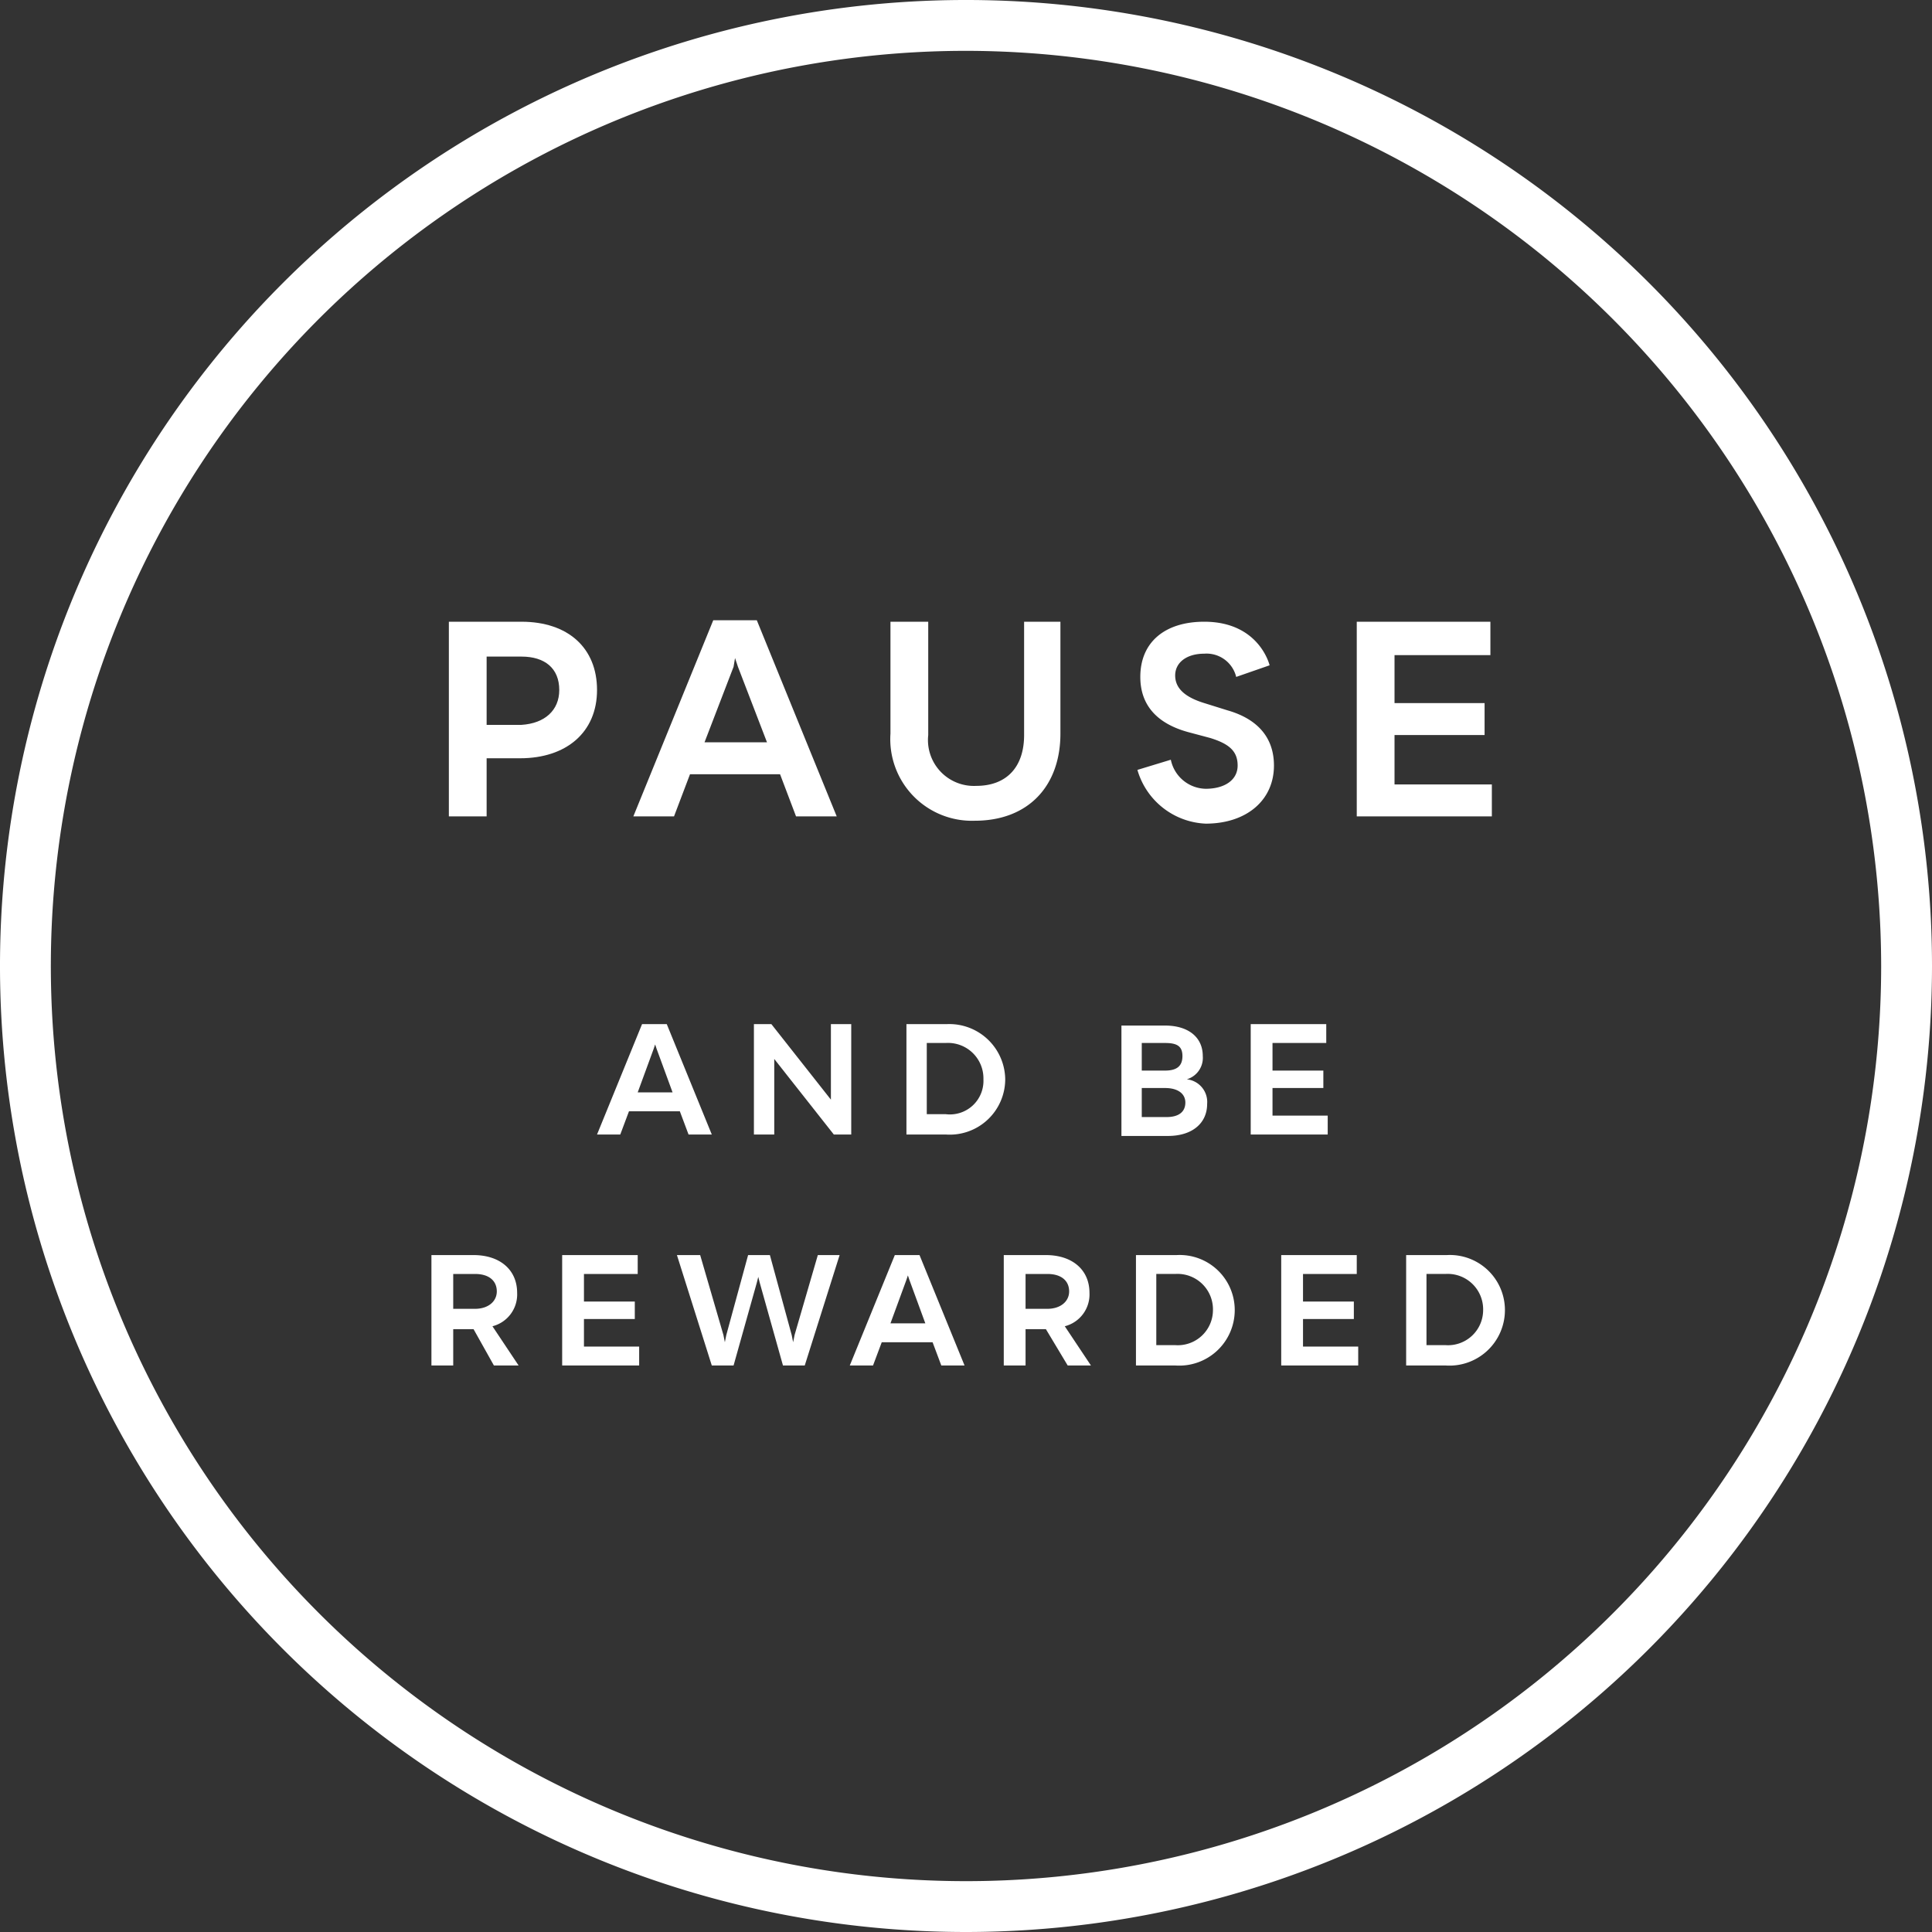 <svg viewBox="0 0 133 133" xmlns="http://www.w3.org/2000/svg"><rect x="0" y="0" width="133" height="133" fill="#333333" stroke="none"/><g fill="#fff"><path d="m66.5 133a66.5 66.5 0 1 1 66.5-66.5 66.53 66.53 0 0 1 -66.5 66.5zm0-129.5a63 63 0 1 0 63 63 63.06 63.06 0 0 0 -63-63z"/><path d="m41.1 47.5c0 2.9-2.1 4.7-5.3 4.7h-2.3v4h-2.6v-13.4h5c3.2 0 5.2 1.8 5.2 4.7zm-2.6 0c0-1.5-1-2.3-2.6-2.3h-2.4v4.7h2.4c1.6-.1 2.6-1 2.6-2.4z"/><path d="m53.7 53.3h-6.2l-1.1 2.9h-2.8l5.5-13.5h3l5.5 13.5h-2.8zm-.9-2.2-2-5.2-.2-.6-.1.6-2 5.2z"/><path d="m61.3 50.5v-7.7h2.6v7.8a3.16 3.16 0 0 0 3.3 3.5c2.1 0 3.3-1.3 3.3-3.5v-7.8h2.5v7.7c0 3.6-2.2 6-5.9 6a5.62 5.62 0 0 1 -5.8-6z"/><path d="m78.3 53 2.3-.7a2.5 2.5 0 0 0 2.4 2c1.3 0 2.2-.6 2.2-1.6s-.6-1.5-1.9-1.9l-1.5-.4c-2.2-.6-3.3-1.9-3.3-3.8 0-2.4 1.7-3.8 4.4-3.8 3.8 0 4.5 3 4.5 3l-2.3.8a2.1 2.1 0 0 0 -2.2-1.6c-1.2 0-2 .6-2 1.5s.7 1.5 2 1.9l1.6.5c2.1.6 3.2 1.9 3.2 3.8 0 2.4-1.9 4-4.7 4a5.12 5.12 0 0 1 -4.7-3.7z"/><path d="m102.7 53.9v2.3h-9.3v-13.4h9.2v2.3h-6.6v3.3h6.2v2.2h-6.2v3.4h6.7z"/><path d="m46.8 76.5h-3.5l-.6 1.6h-1.6l3.1-7.6h1.7l3.1 7.6h-1.6zm-.5-1.3-1.1-3-.1-.3-.1.3-1.1 3z"/><path d="m51.8 70.5h1.3l4.1 5.2v-5.2h1.4v7.6h-1.2l-4.1-5.2v5.2h-1.4v-7.6z"/><path d="m69.2 74.3a3.82 3.82 0 0 1 -4.1 3.8h-2.7v-7.6h2.8a3.85 3.85 0 0 1 4 3.8zm-1.5 0a2.44 2.44 0 0 0 -2.6-2.5h-1.3v4.9h1.3a2.31 2.31 0 0 0 2.6-2.4z"/><path d="m83.1 76c0 1.3-1 2.2-2.7 2.2h-3.2v-7.6h3c1.6 0 2.6.8 2.6 2.1a1.54 1.54 0 0 1 -1.1 1.6 1.57 1.57 0 0 1 1.4 1.7zm-4.5-4.2v1.9h1.6c.8 0 1.2-.3 1.2-1s-.4-.9-1.2-.9zm3 4.1c0-.6-.5-1-1.4-1h-1.6v2h1.7c.9 0 1.3-.4 1.3-1z"/><path d="m91.4 76.8v1.3h-5.3v-7.6h5.2v1.3h-3.7v1.9h3.5v1.2h-3.5v1.9z"/><path d="m32.6 91.5h-1.4v2.5h-1.5v-7.6h2.9c1.8 0 3 1 3 2.6a2.26 2.26 0 0 1 -1.7 2.3l1.8 2.7h-1.7zm-1.4-1.4h1.5c.9 0 1.5-.5 1.5-1.2s-.5-1.2-1.5-1.2h-1.5z"/><path d="m44 92.7v1.3h-5.3v-7.6h5.2v1.3h-3.7v1.9h3.5v1.2h-3.5v1.9z"/><path d="m46.6 86.4h1.6l1.6 5.5.1.5.1-.5 1.5-5.5h1.5l1.5 5.5.1.5.1-.5 1.6-5.5h1.5l-2.4 7.6h-1.5l-1.6-5.7-.1-.4-.1.4-1.6 5.7h-1.5z"/><path d="m64.2 92.4h-3.5l-.6 1.6h-1.6l3.1-7.6h1.7l3.1 7.6h-1.6zm-.5-1.3-1.1-3-.1-.3-.1.3-1.1 3z"/><path d="m72 91.5h-1.4v2.5h-1.5v-7.6h2.9c1.8 0 3 1 3 2.6a2.26 2.26 0 0 1 -1.7 2.3l1.8 2.7h-1.6zm-1.4-1.4h1.5c.9 0 1.5-.5 1.5-1.2s-.5-1.2-1.5-1.2h-1.5z"/><path d="m85 90.2a3.82 3.82 0 0 1 -4.1 3.8h-2.7v-7.6h2.8a3.79 3.79 0 0 1 4 3.8zm-1.5 0a2.44 2.44 0 0 0 -2.6-2.5h-1.3v4.9h1.3a2.42 2.42 0 0 0 2.6-2.4z"/><path d="m93.5 92.7v1.3h-5.3v-7.6h5.2v1.3h-3.7v1.9h3.5v1.2h-3.5v1.9z"/><path d="m103.6 90.2a3.82 3.82 0 0 1 -4.1 3.8h-2.7v-7.6h2.8a3.79 3.79 0 0 1 4 3.8zm-1.5 0a2.44 2.44 0 0 0 -2.6-2.5h-1.3v4.9h1.3a2.42 2.42 0 0 0 2.6-2.4z"/></g></svg>